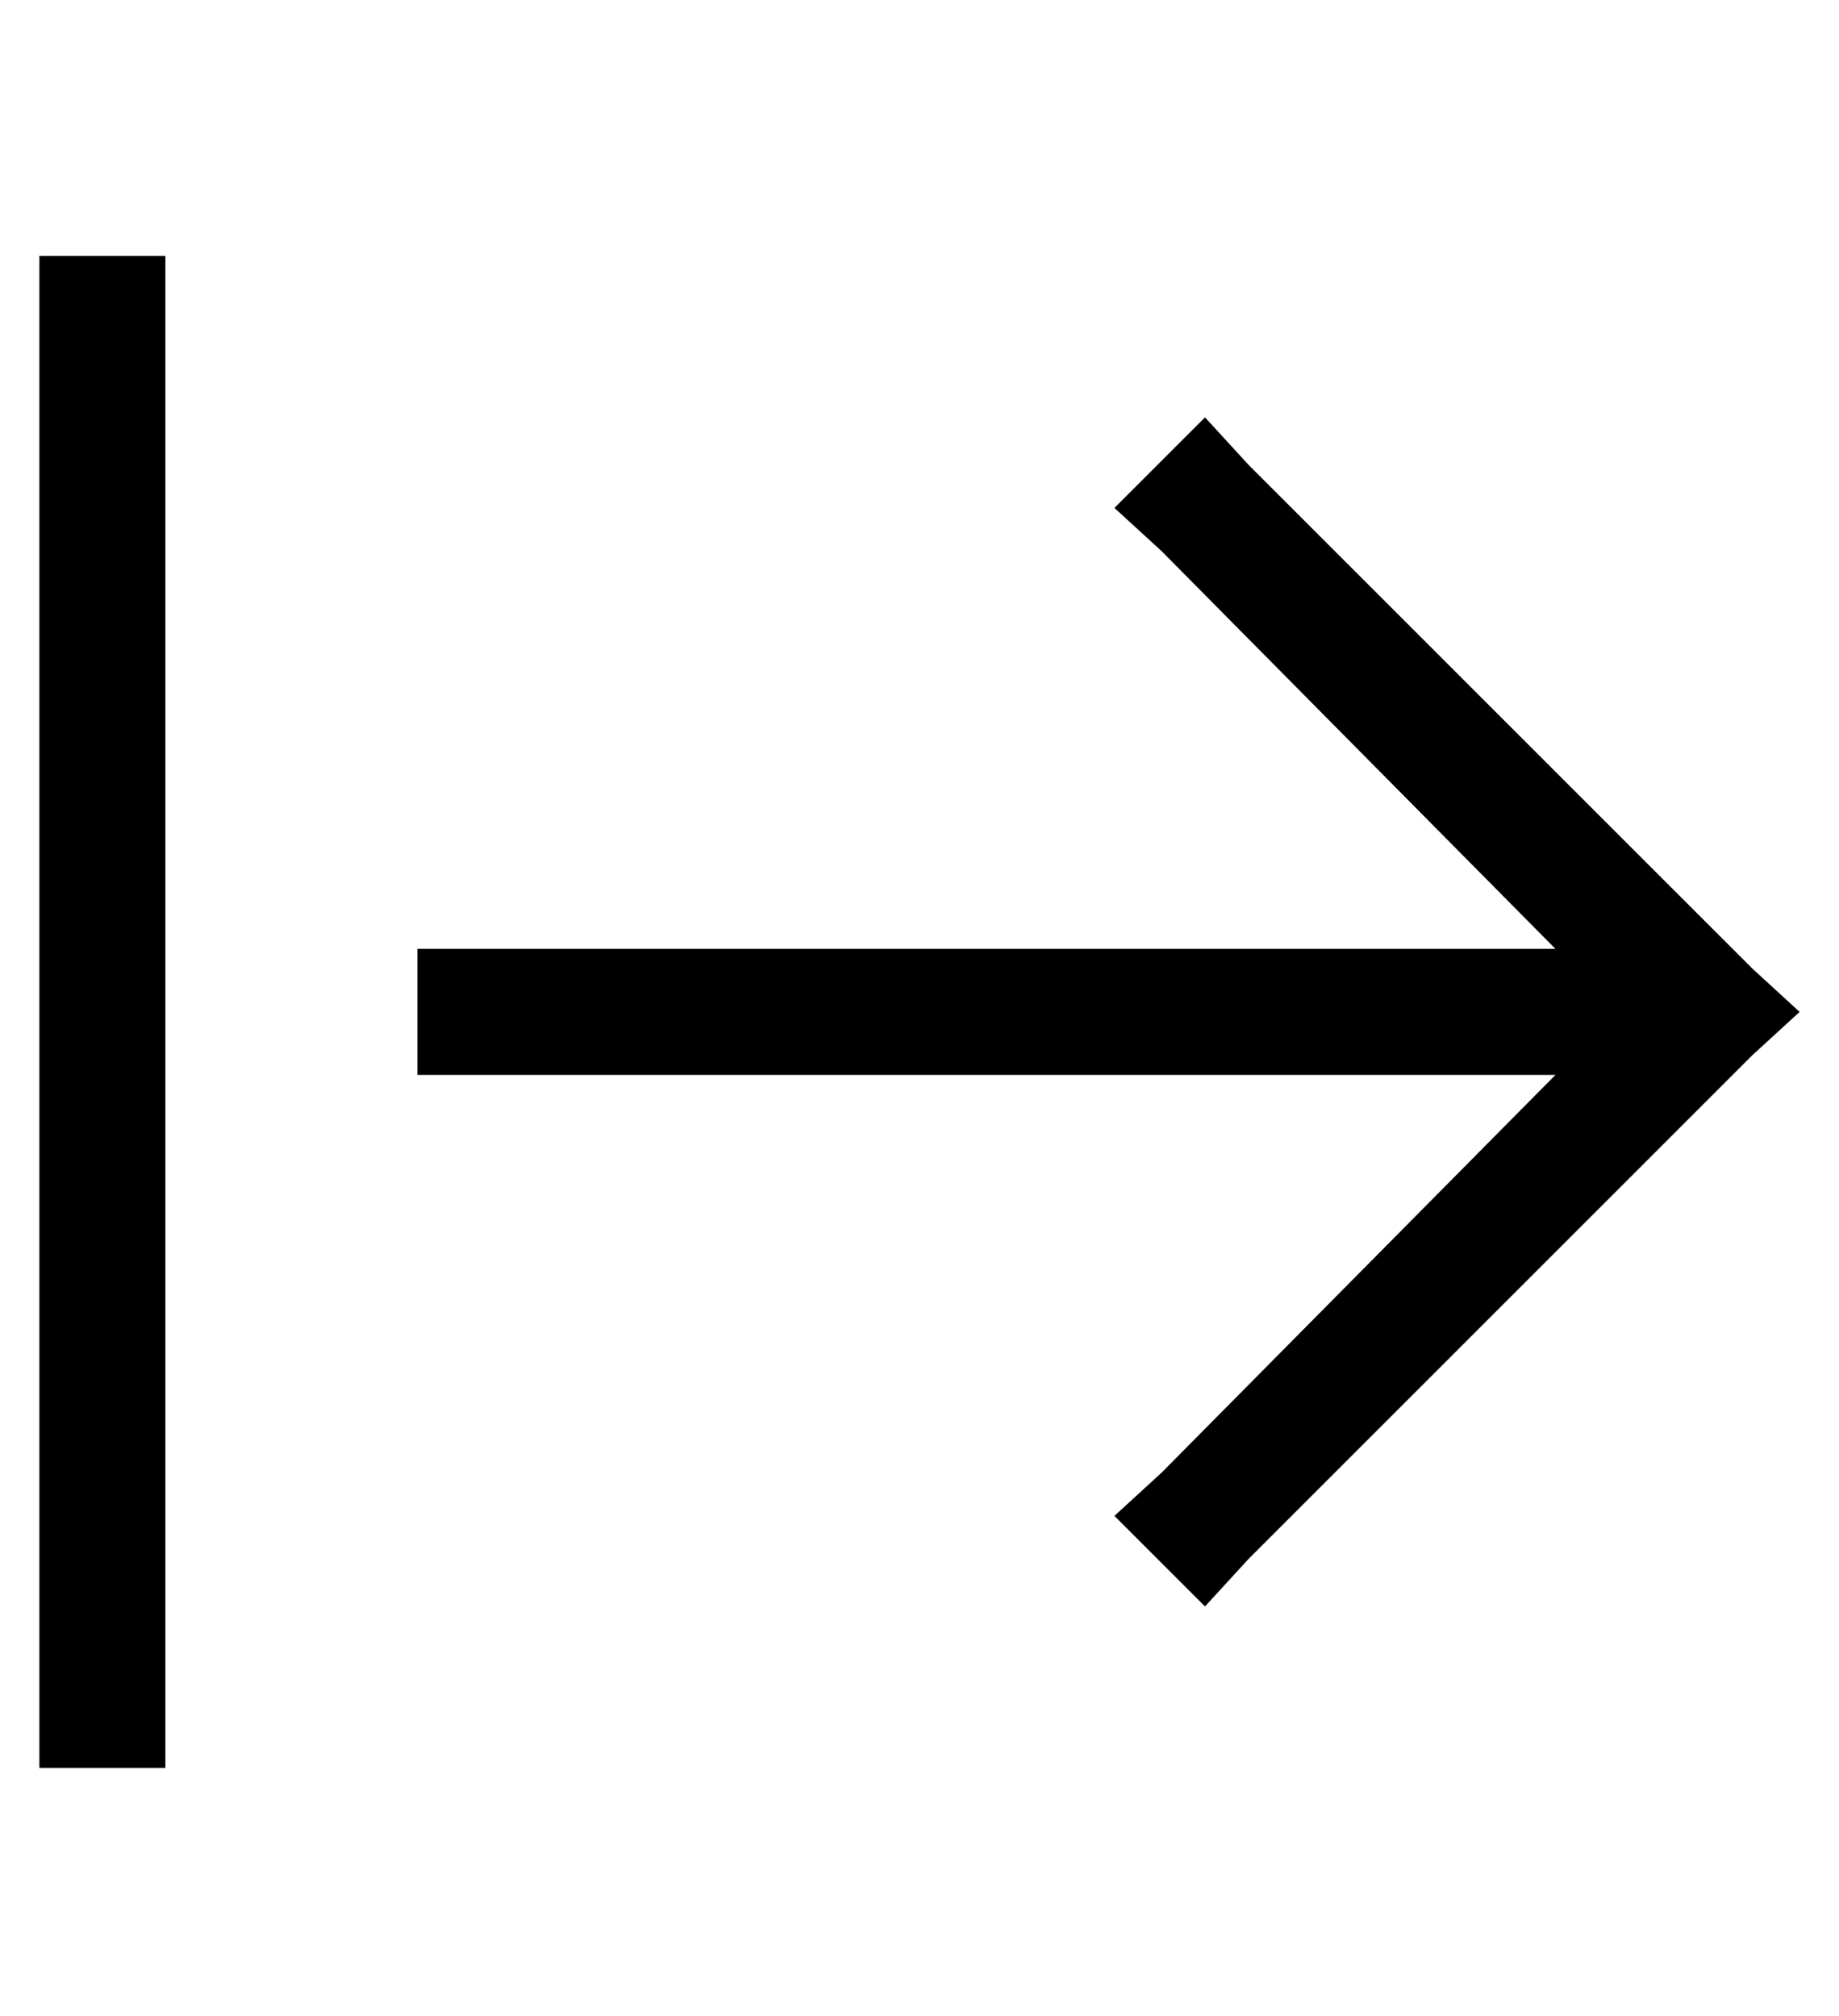<?xml version="1.0" standalone="no"?>
<!DOCTYPE svg PUBLIC "-//W3C//DTD SVG 1.1//EN" "http://www.w3.org/Graphics/SVG/1.1/DTD/svg11.dtd" >
<svg xmlns="http://www.w3.org/2000/svg" xmlns:xlink="http://www.w3.org/1999/xlink" version="1.1" viewBox="-10 -40 467 512">
   <path fill="currentColor"
d="M435 228l12 -11l-12 11l12 -11l-12 -11v0l-128 -128v0l-11 -12v0l-23 23v0l12 11v0l100 101v0h-273h-16v32v0h16h273l-100 101v0l-12 11v0l23 23v0l11 -12v0l128 -128v0zM32 41v-16v16v-16h-32v0v16v0v352v0v16v0h32v0v-16v0v-352v0z" />
</svg>
